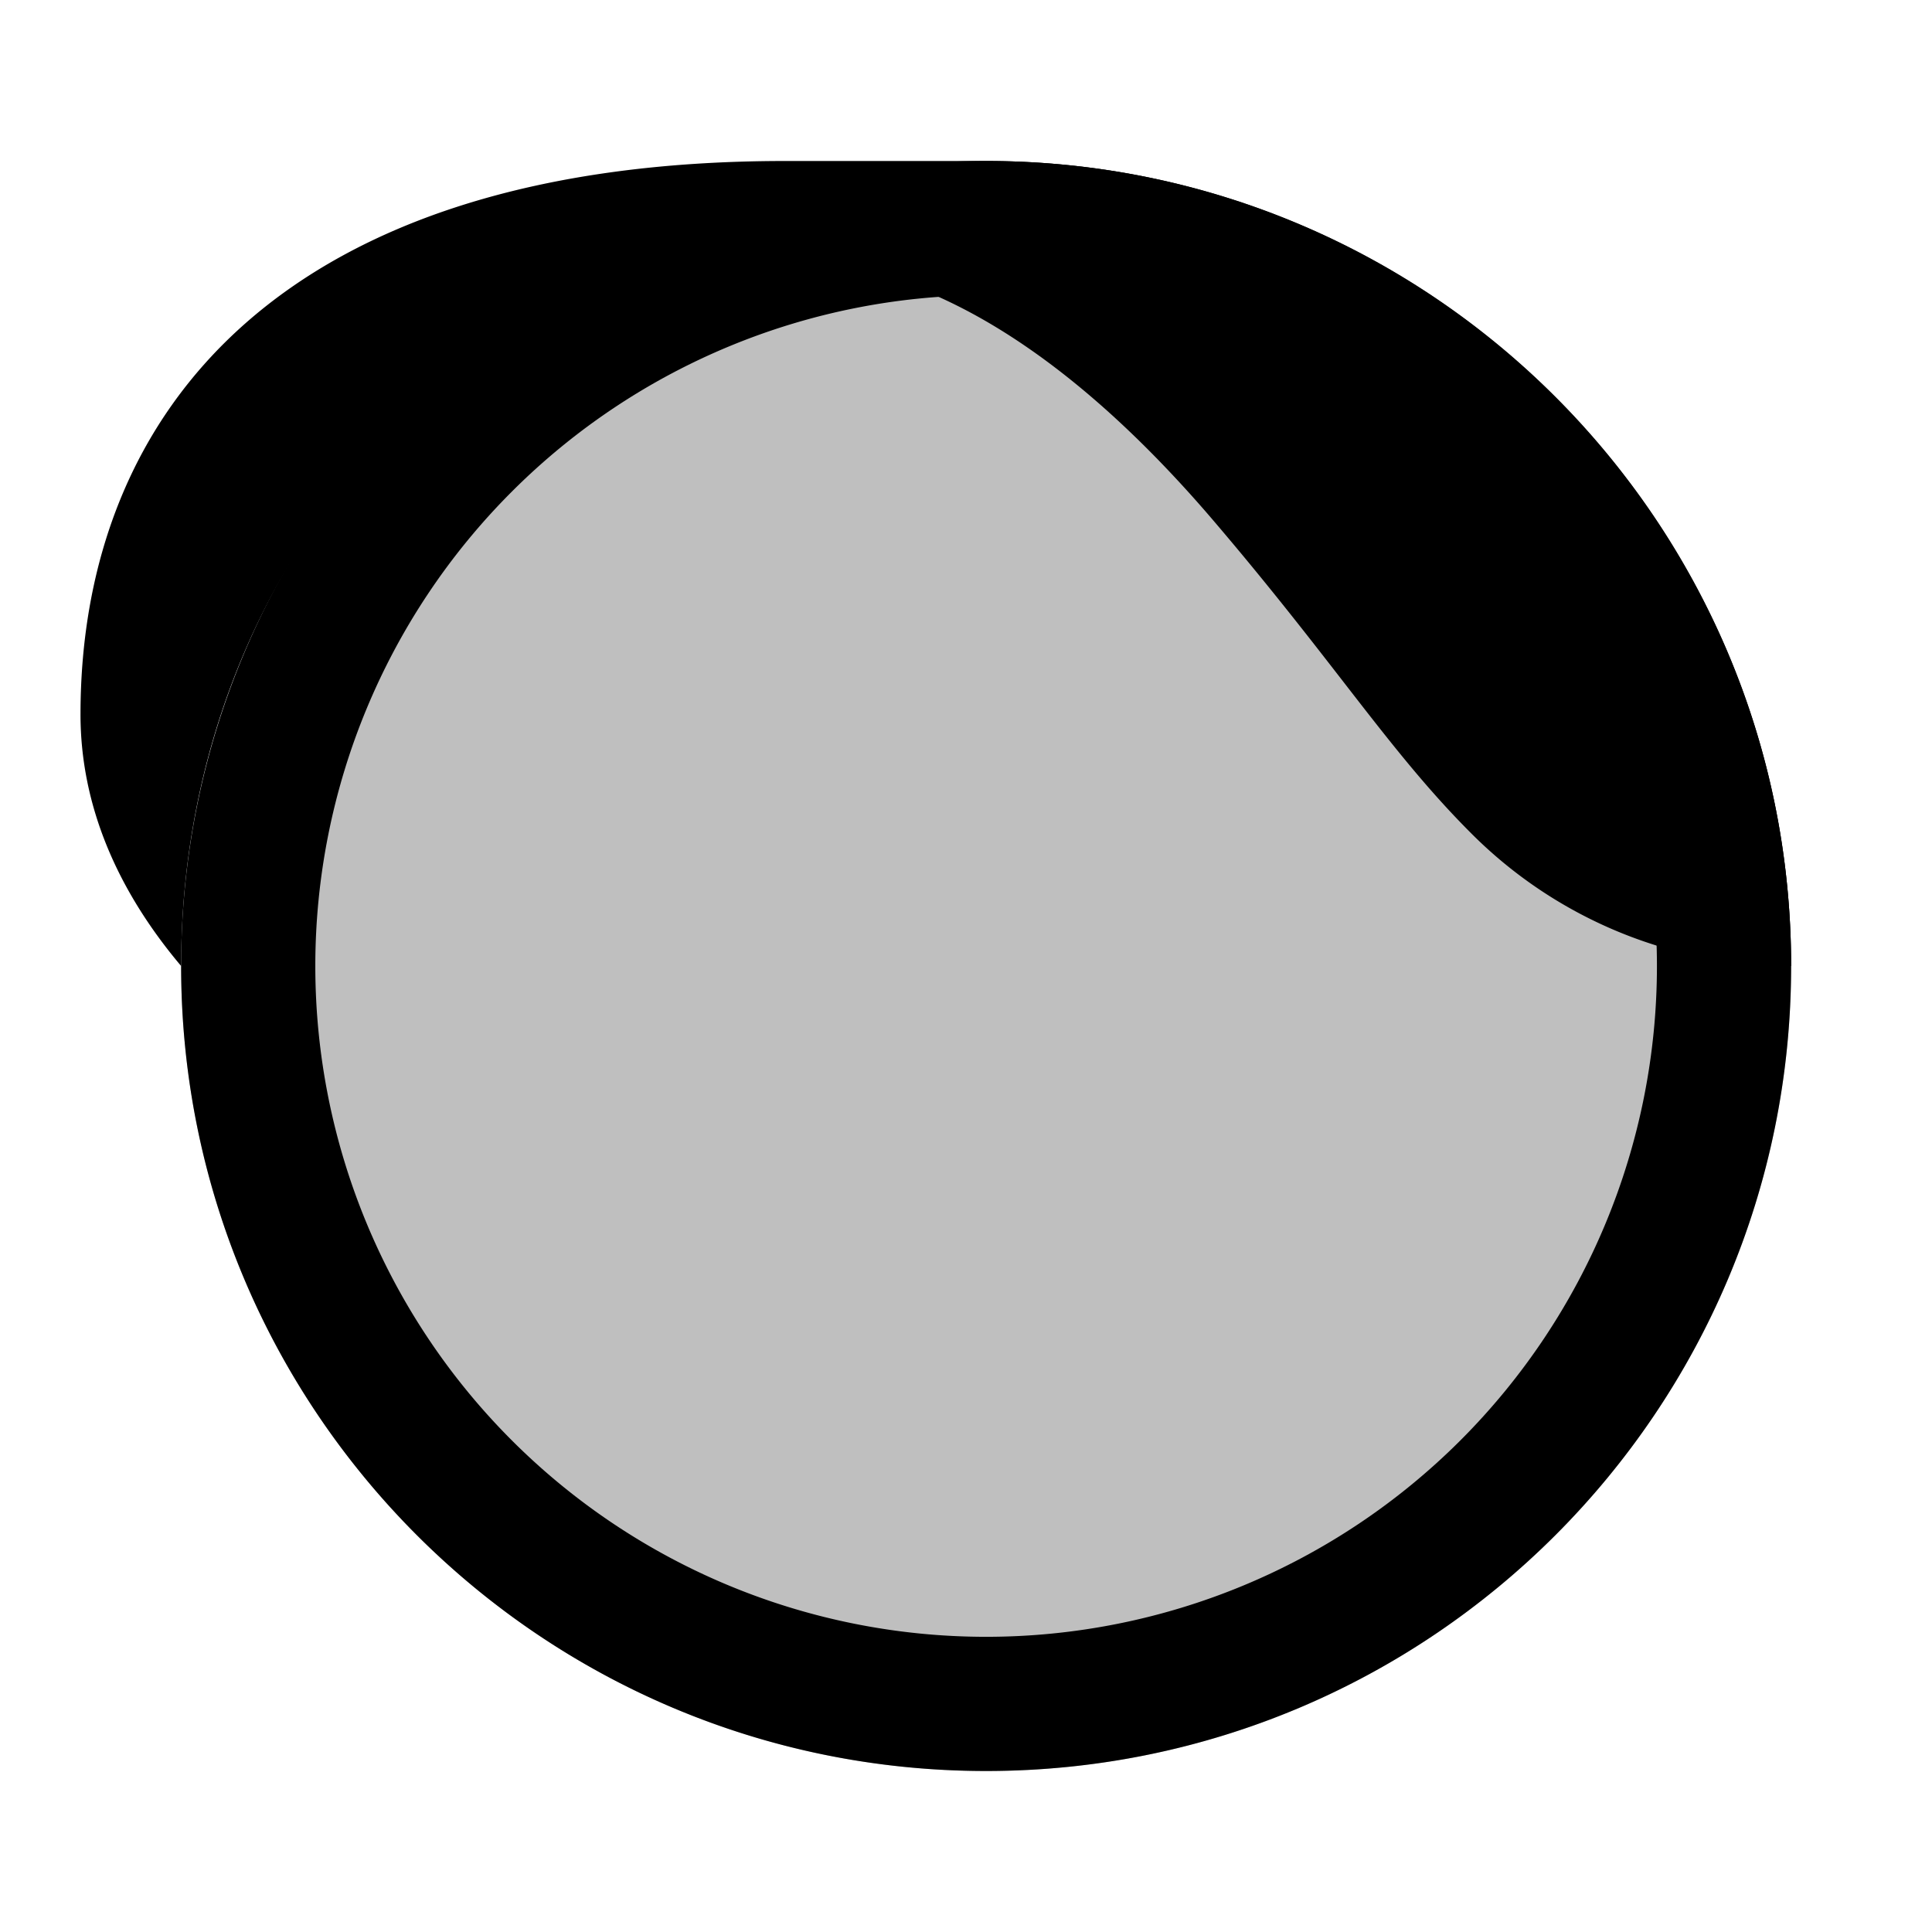 <svg width="24" height="24" viewBox="0 0 24 24" xmlns="http://www.w3.org/2000/svg">
<path fill-rule="evenodd" clip-rule="evenodd" d="M2.25 12c0 5.523 4.477 10 10 10s10-4.477 10-10-4.477-10-10-10-10 4.477-10 10z" fill="#bfbfbf"></path>
<path fill-rule="evenodd" clip-rule="evenodd" d="M2.25 12c0 5.523 4.477 10 10 10s10-4.477 10-10-4.477-10-10-10-10 4.477-10 10zm18.333 0a8.333 8.333 0 1 1-16.666 0 8.333 8.333 0 0 1 16.666 0z" fill="#000"></path>
<path d="M9.75 2h2.5c5.514 0 10 4.486 10 10a5.605 5.605 0 0 1-3.976-1.65c-1.018-1.018-1.68-2.104-3.22-3.906C13.694 4.857 11.818 3.25 9.75 3.25c-4.136 0-7.5 3.926-7.5 8.75C1.456 11.059 1 10.005 1 8.875 1 5.085 3.547 2 9.75 2z" fill="#000"></path>
</svg>
